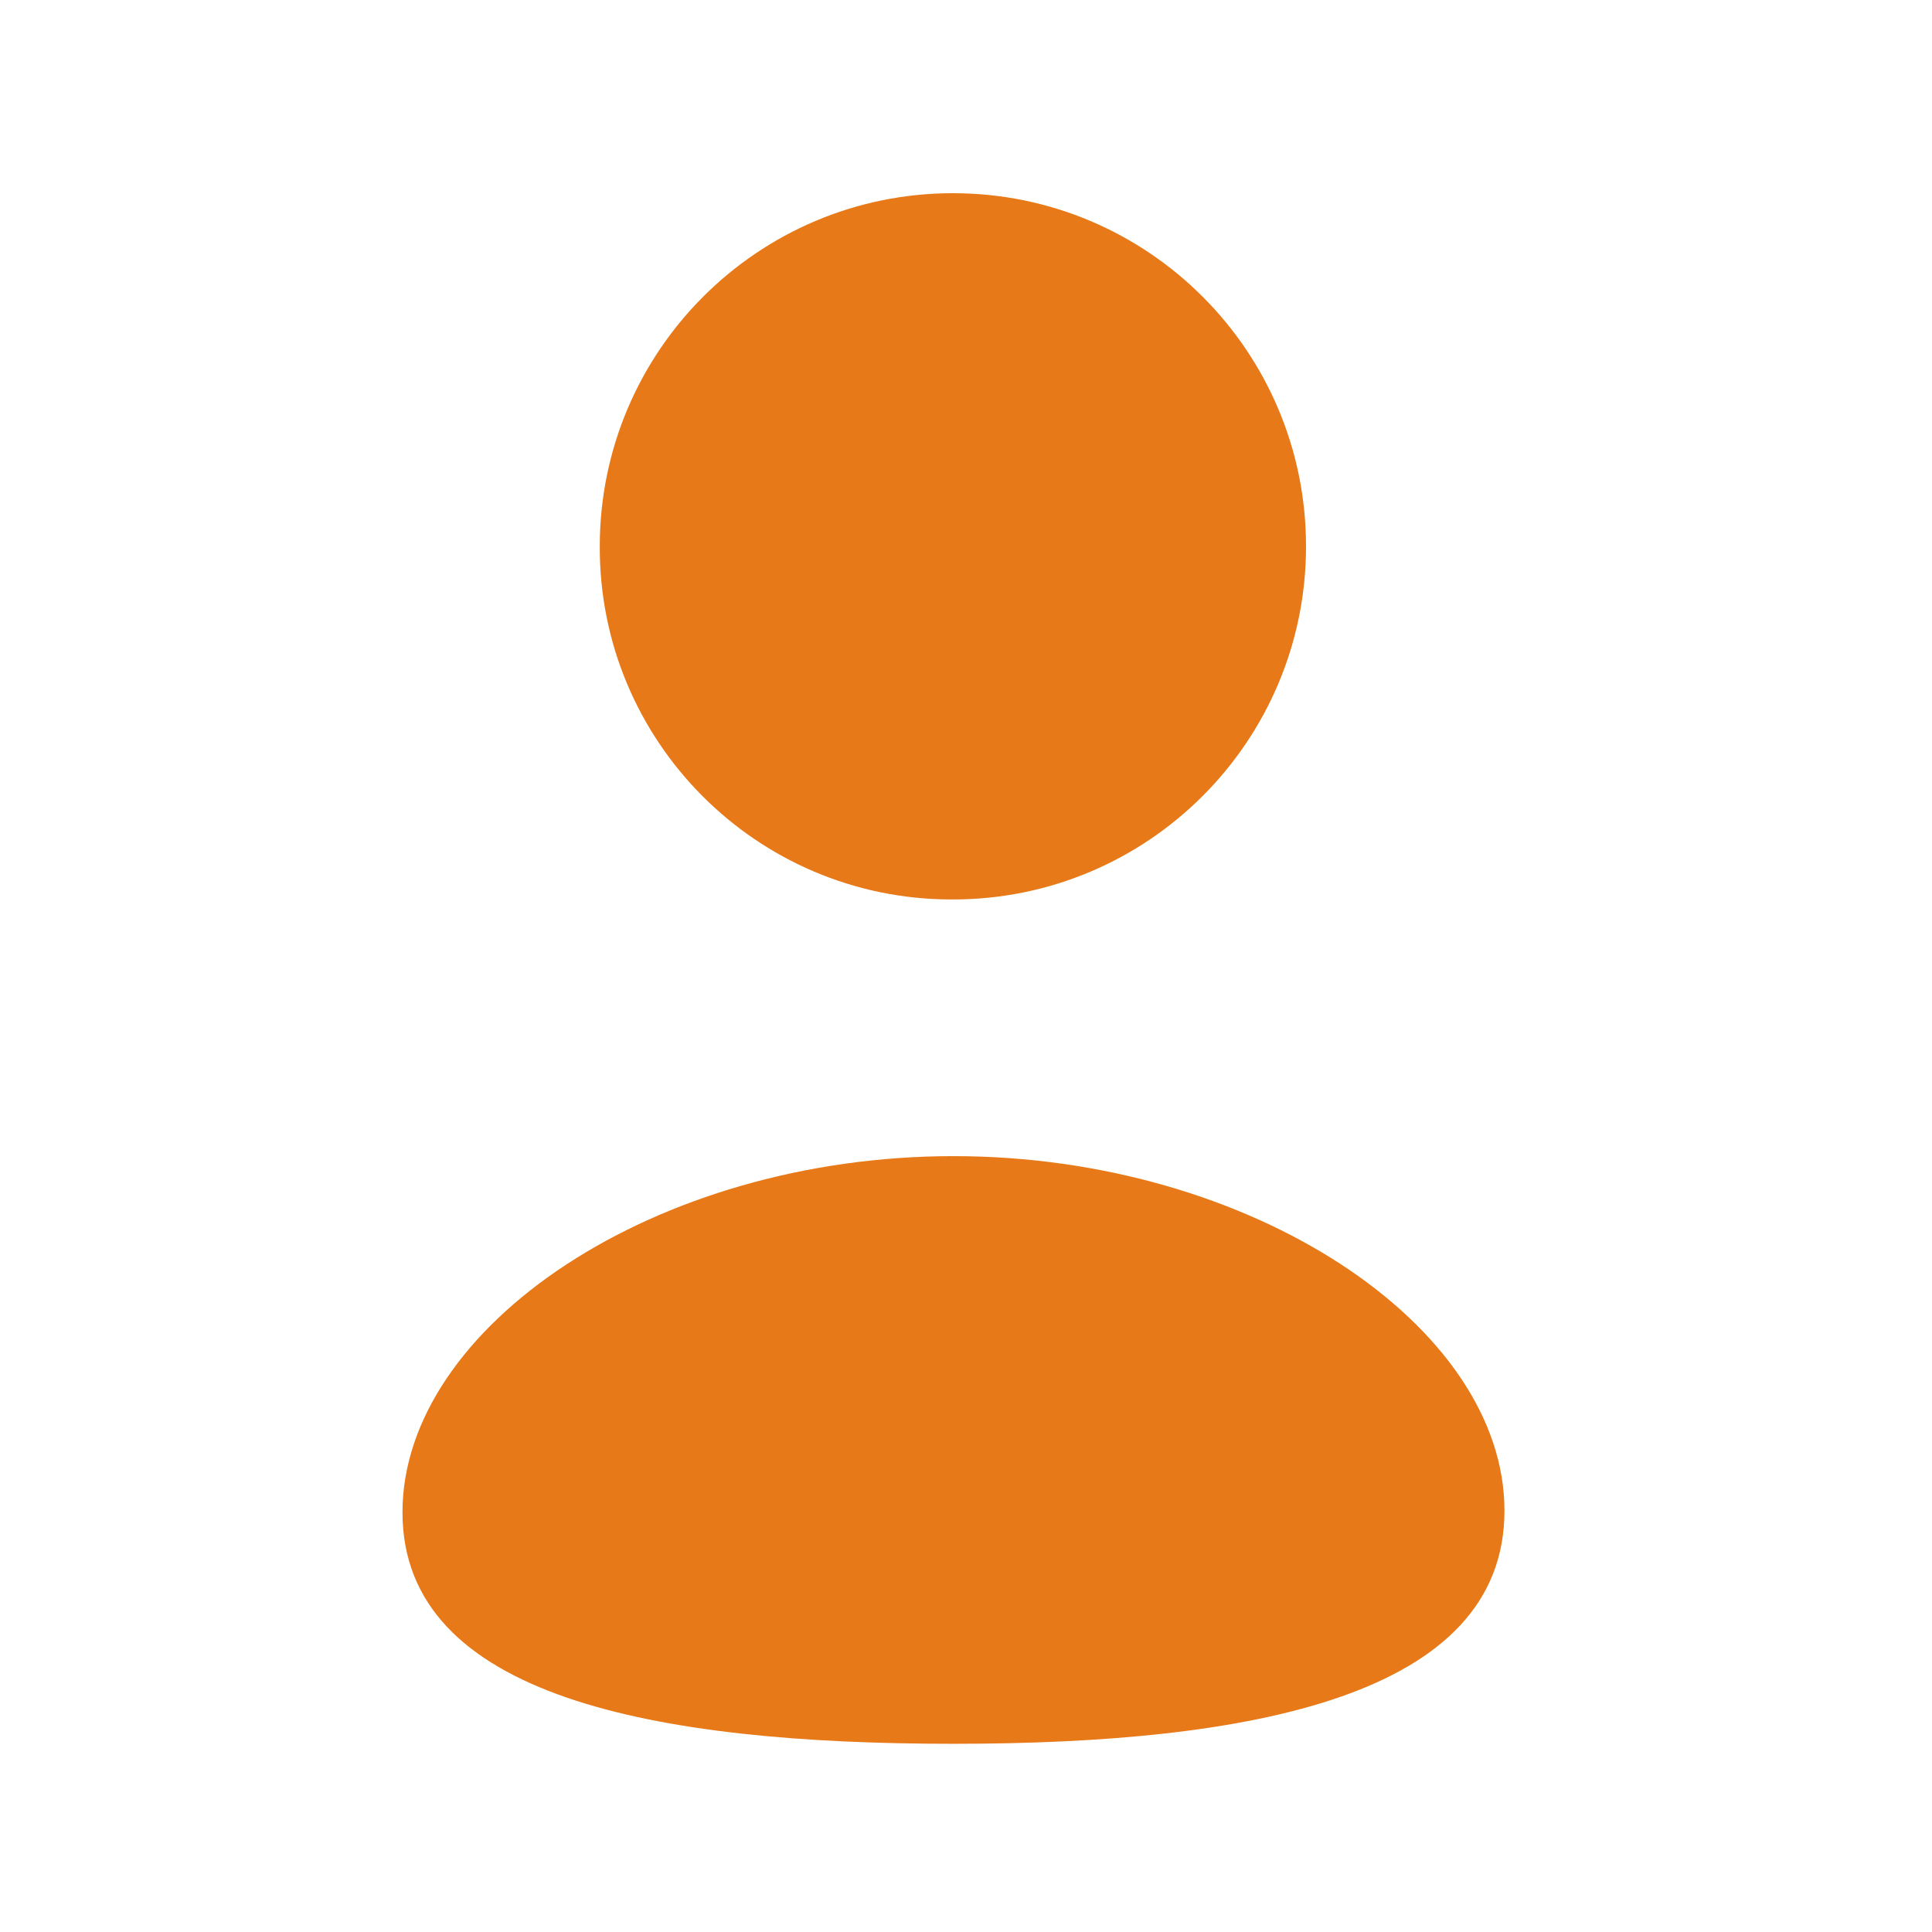 


<svg width="34" height="34" viewBox="0 0 34 34" fill="#E77918" xmlns="http://www.w3.org/2000/svg">
  <path fill-rule="evenodd" clip-rule="evenodd" d="M16.78 30.688C11.55 30.688 7.083 29.874 7.083 26.614C7.083 23.355 11.521 20.346 16.78 20.346C22.01 20.346 26.476 23.326 26.476 26.585C26.476 29.843 22.038 30.688 16.78 30.688Z" />
  <path fill-rule="evenodd" clip-rule="evenodd" d="M16.77 15.829C20.202 15.829 22.984 13.047 22.984 9.615C22.984 6.183 20.202 3.4 16.77 3.4C13.338 3.4 10.555 6.183 10.555 9.615C10.543 13.036 13.306 15.818 16.726 15.829C16.742 15.829 16.756 15.829 16.77 15.829Z" />
</svg>
